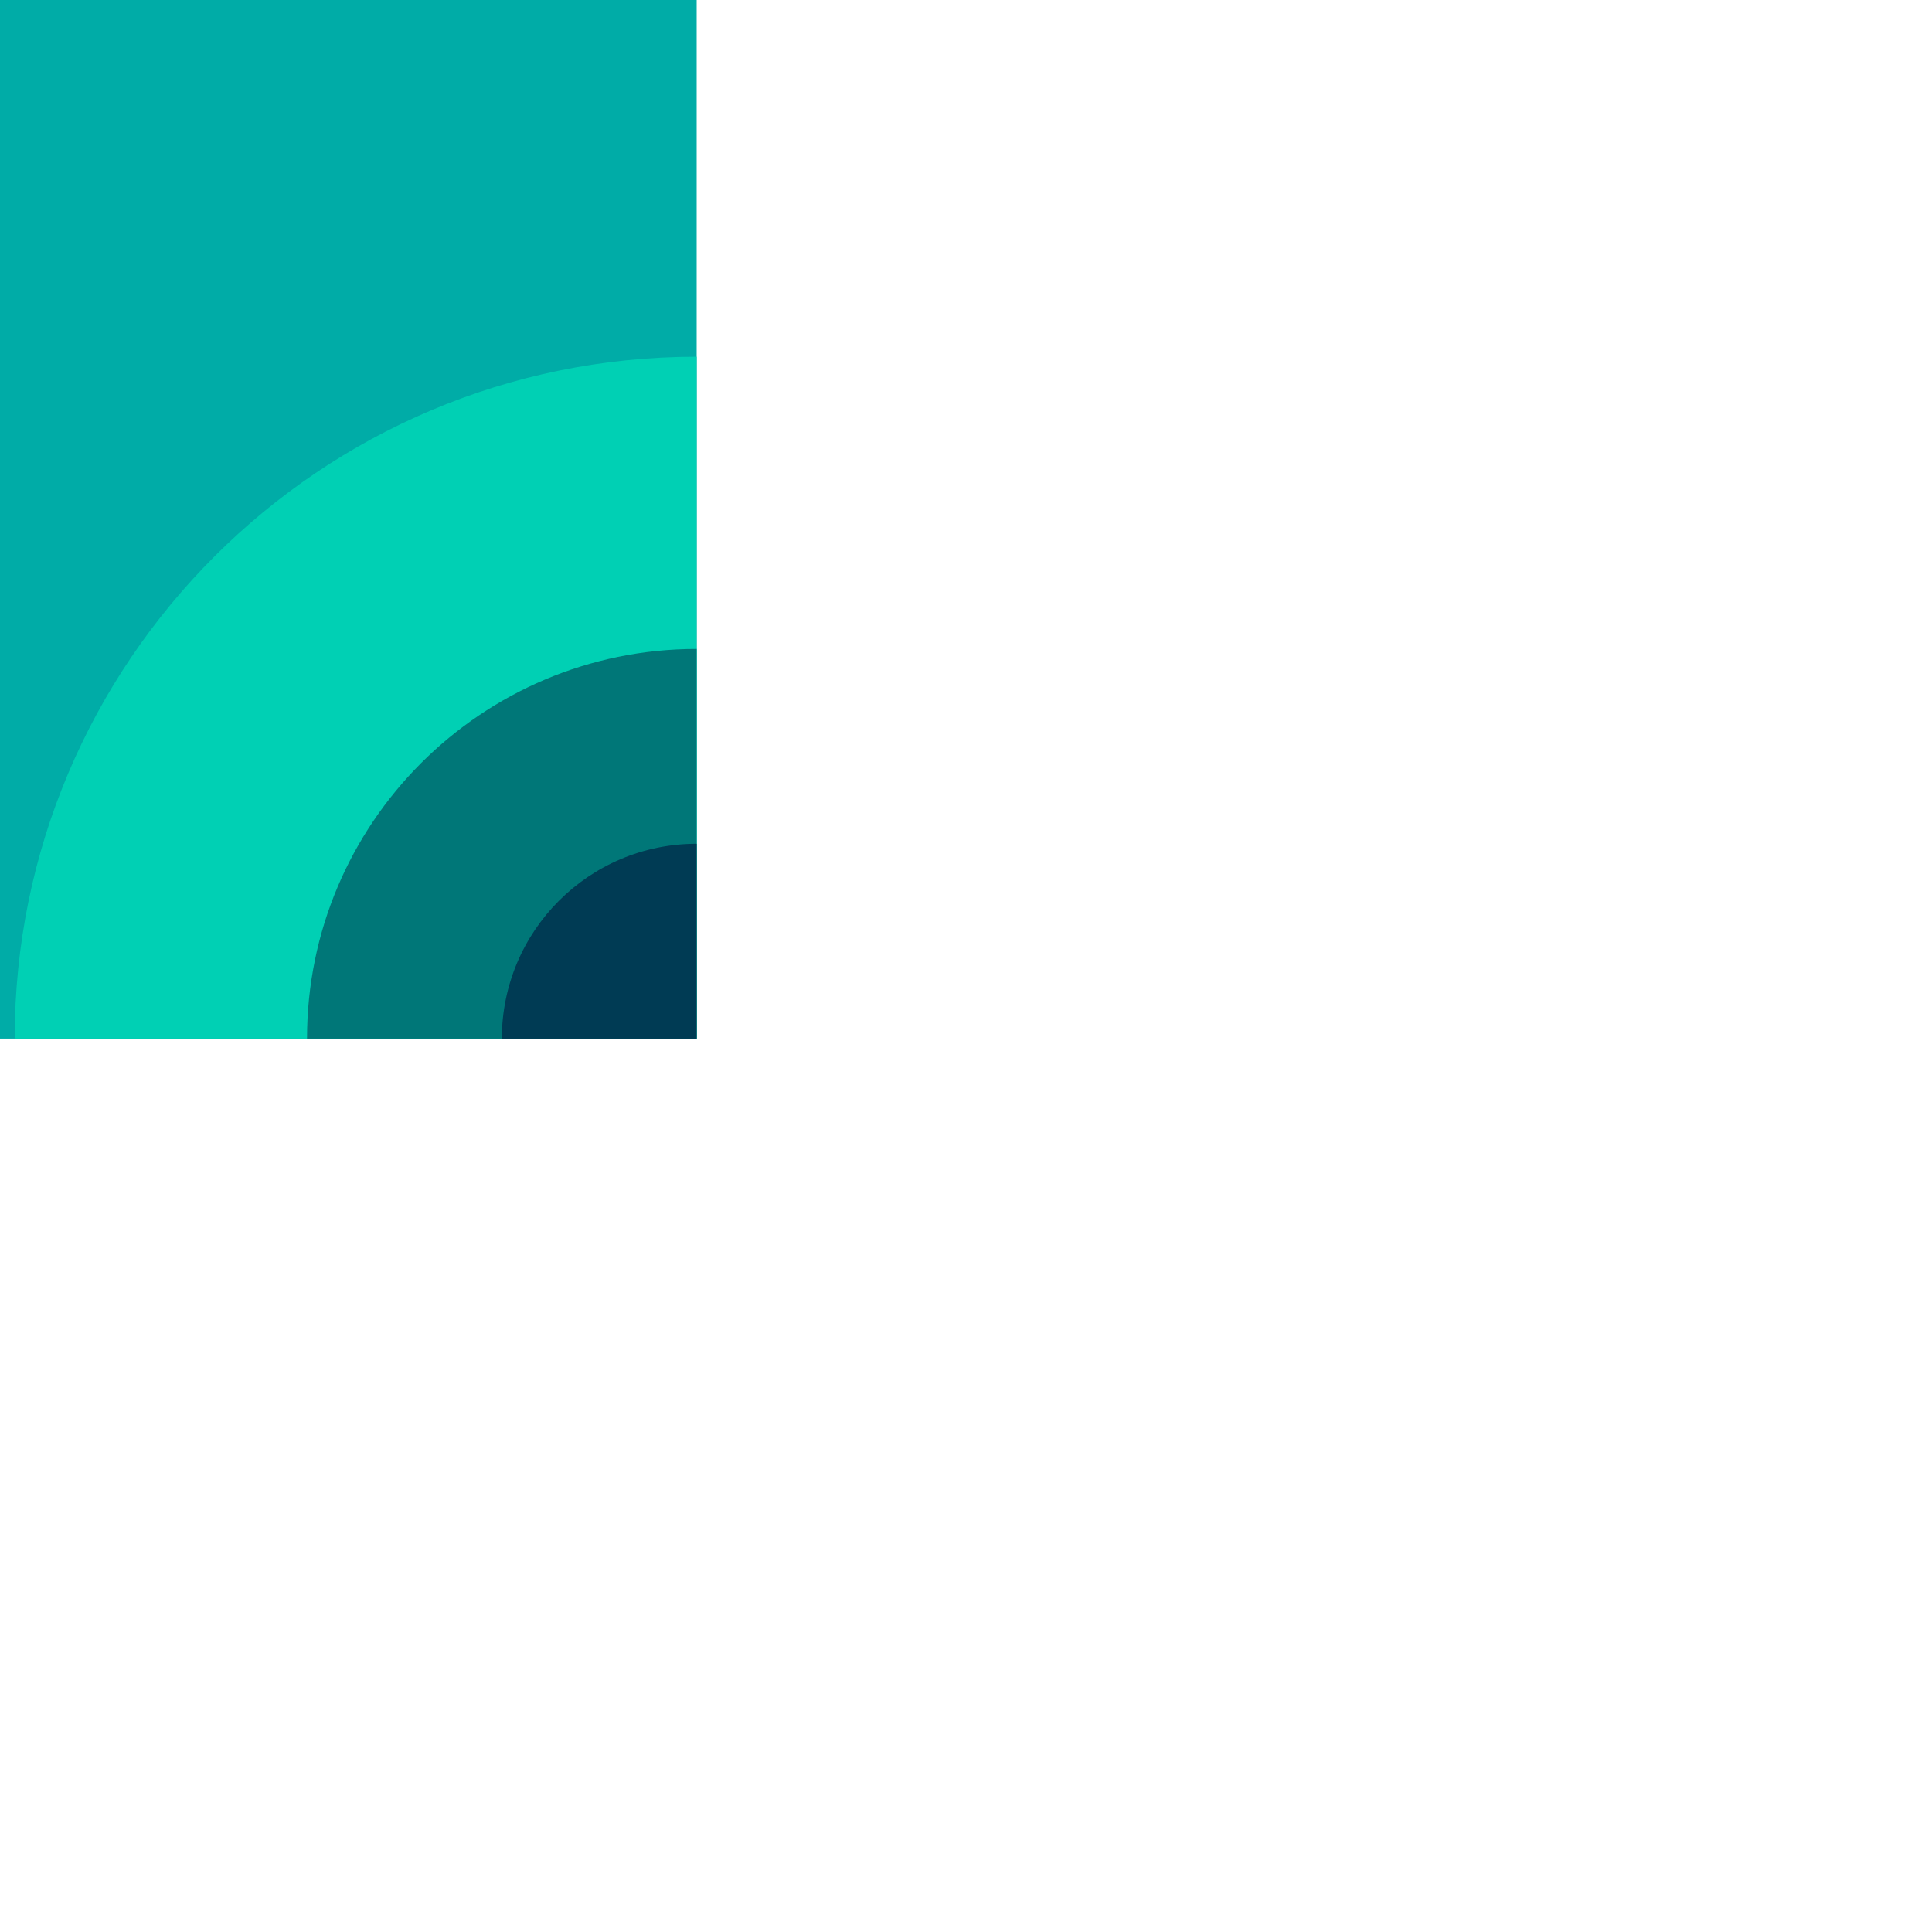 <?xml version="1.0" encoding="utf-8"?>
<!-- Generator: Adobe Illustrator 24.1.2, SVG Export Plug-In . SVG Version: 6.00 Build 0)  -->
<svg version="1.1"
	 id="svg39031" inkscape:version="0.92.4 (5da689c313, 2019-01-14)" sodipodi:docname="11111110.svg" xmlns:cc="http://creativecommons.org/ns#" xmlns:dc="http://purl.org/dc/elements/1.1/" xmlns:inkscape="http://www.inkscape.org/namespaces/inkscape" xmlns:rdf="http://www.w3.org/1999/02/22-rdf-syntax-ns#" xmlns:sodipodi="http://sodipodi.sourceforge.net/DTD/sodipodi-0.dtd" xmlns:svg="http://www.w3.org/2000/svg"
	 xmlns="http://www.w3.org/2000/svg" xmlns:xlink="http://www.w3.org/1999/xlink" x="0px" y="0px" width="1px" height="1px"
	 viewBox="0 0 1 1" enable-background="new 0 0 1 1" xml:space="preserve">
<g id="layer1" transform="translate(6.916,-184.966)" inkscape:groupmode="layer" inkscape:label="Layer 1">
	
		<g id="g13371-1" transform="matrix(0.049,0,0,0.049,68.826,240.483)" inkscape:export-filename="C:\Users\Donatas\Documents\ShareX\Screenshots\2019-01\BSMGWaterTileSet.png" inkscape:export-xdpi="450" inkscape:export-ydpi="450">
		<path id="path13363-8" inkscape:connector-curvature="0" fill="#00ACA7" d="M-1558.979-1142.61v20.581h20.583v-20.581H-1558.979z"
			/>
		<path id="path13365-6" inkscape:connector-curvature="0" fill="#00D0B4" d="M-1538.396-1129.232c-3.978,0-7.204,3.225-7.204,7.203
			v0h7.204V-1129.232z"/>
		<path id="path13367-3" inkscape:connector-curvature="0" fill="#007778" d="M-1538.396-1126.145c-2.274,0-4.116,1.843-4.116,4.116
			h4.116V-1126.145z"/>
		<path id="path13369-6" inkscape:connector-curvature="0" fill="#003B54" d="M-1538.396-1124.087c-1.137,0-2.058,0.921-2.058,2.058
			l0,0h2.058V-1124.087z"/>
	</g>
</g>
</svg>
